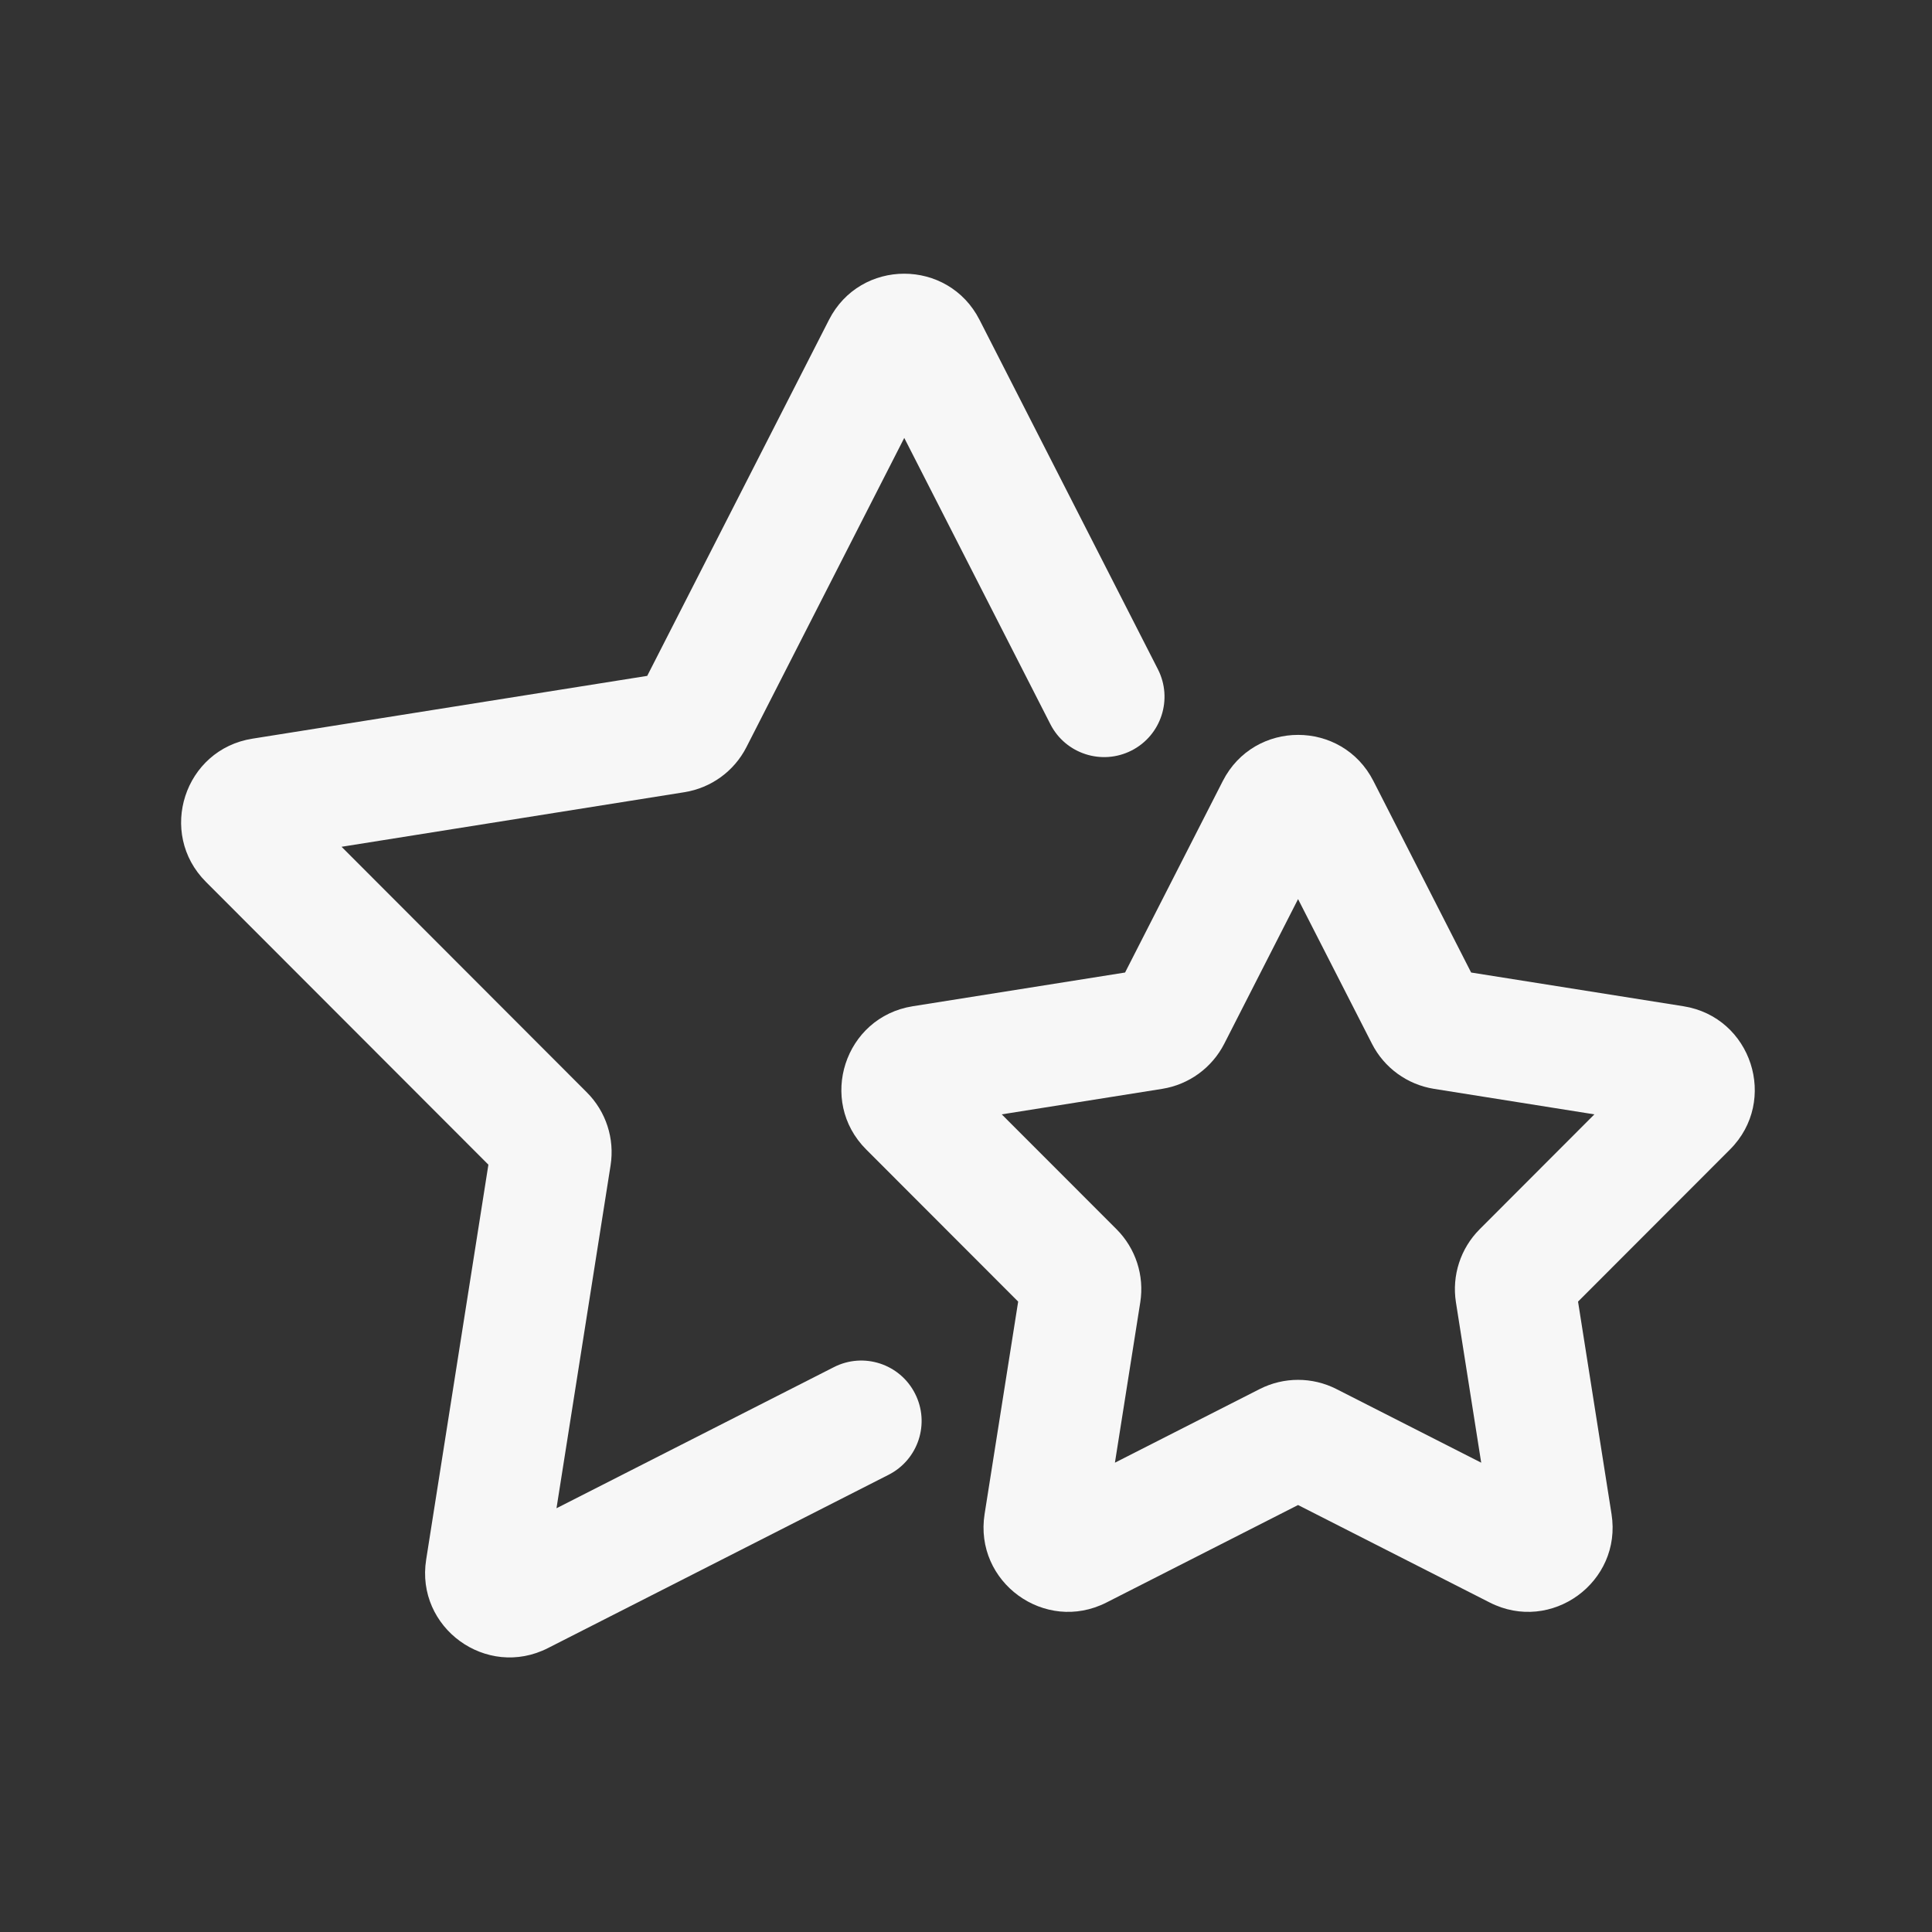 <svg width="24" height="24" viewBox="0 0 24 24" fill="none" xmlns="http://www.w3.org/2000/svg">
<rect x="0" y="0" width="24" height="24" fill="#333333" stroke="none"/>
<path d="M12.168 3.973C11.778 3.209 10.687 3.209 10.298 3.973L8.04 8.396L3.136 9.176C2.289 9.31 1.952 10.348 2.558 10.955L6.067 14.468L5.294 19.374C5.16 20.22 6.043 20.862 6.807 20.473L11.039 18.32C11.408 18.132 11.555 17.681 11.367 17.312C11.18 16.942 10.728 16.795 10.359 16.983L6.913 18.736L7.585 14.476C7.637 14.144 7.528 13.808 7.29 13.57L4.243 10.519L8.502 9.841C8.834 9.788 9.12 9.58 9.272 9.282L11.233 5.44L13.048 8.996C13.236 9.365 13.688 9.511 14.057 9.323C14.426 9.135 14.572 8.683 14.384 8.314L12.168 3.973Z" fill="white" fill-opacity="0.96"/>
<path fill-rule="evenodd" clip-rule="evenodd" d="M17.061 9.702C16.671 8.938 15.58 8.938 15.19 9.702L13.976 12.081L11.338 12.5C10.491 12.635 10.154 13.673 10.76 14.279L12.648 16.169L12.231 18.808C12.098 19.654 12.98 20.296 13.745 19.907L16.125 18.696L18.506 19.907C19.27 20.296 20.153 19.654 20.019 18.808L19.603 16.169L21.491 14.279C22.096 13.673 21.759 12.635 20.913 12.5L18.275 12.081L17.061 9.702ZM15.208 12.966L16.125 11.169L17.043 12.966C17.195 13.265 17.482 13.473 17.813 13.526L19.806 13.843L18.38 15.271C18.143 15.509 18.034 15.845 18.086 16.177L18.4 18.17L16.601 17.255C16.302 17.103 15.948 17.103 15.649 17.255L13.85 18.17L14.165 16.177C14.217 15.845 14.108 15.509 13.871 15.271L12.444 13.843L14.438 13.526C14.769 13.473 15.055 13.265 15.208 12.966Z" fill="white" fill-opacity="0.96"/>
</svg>

